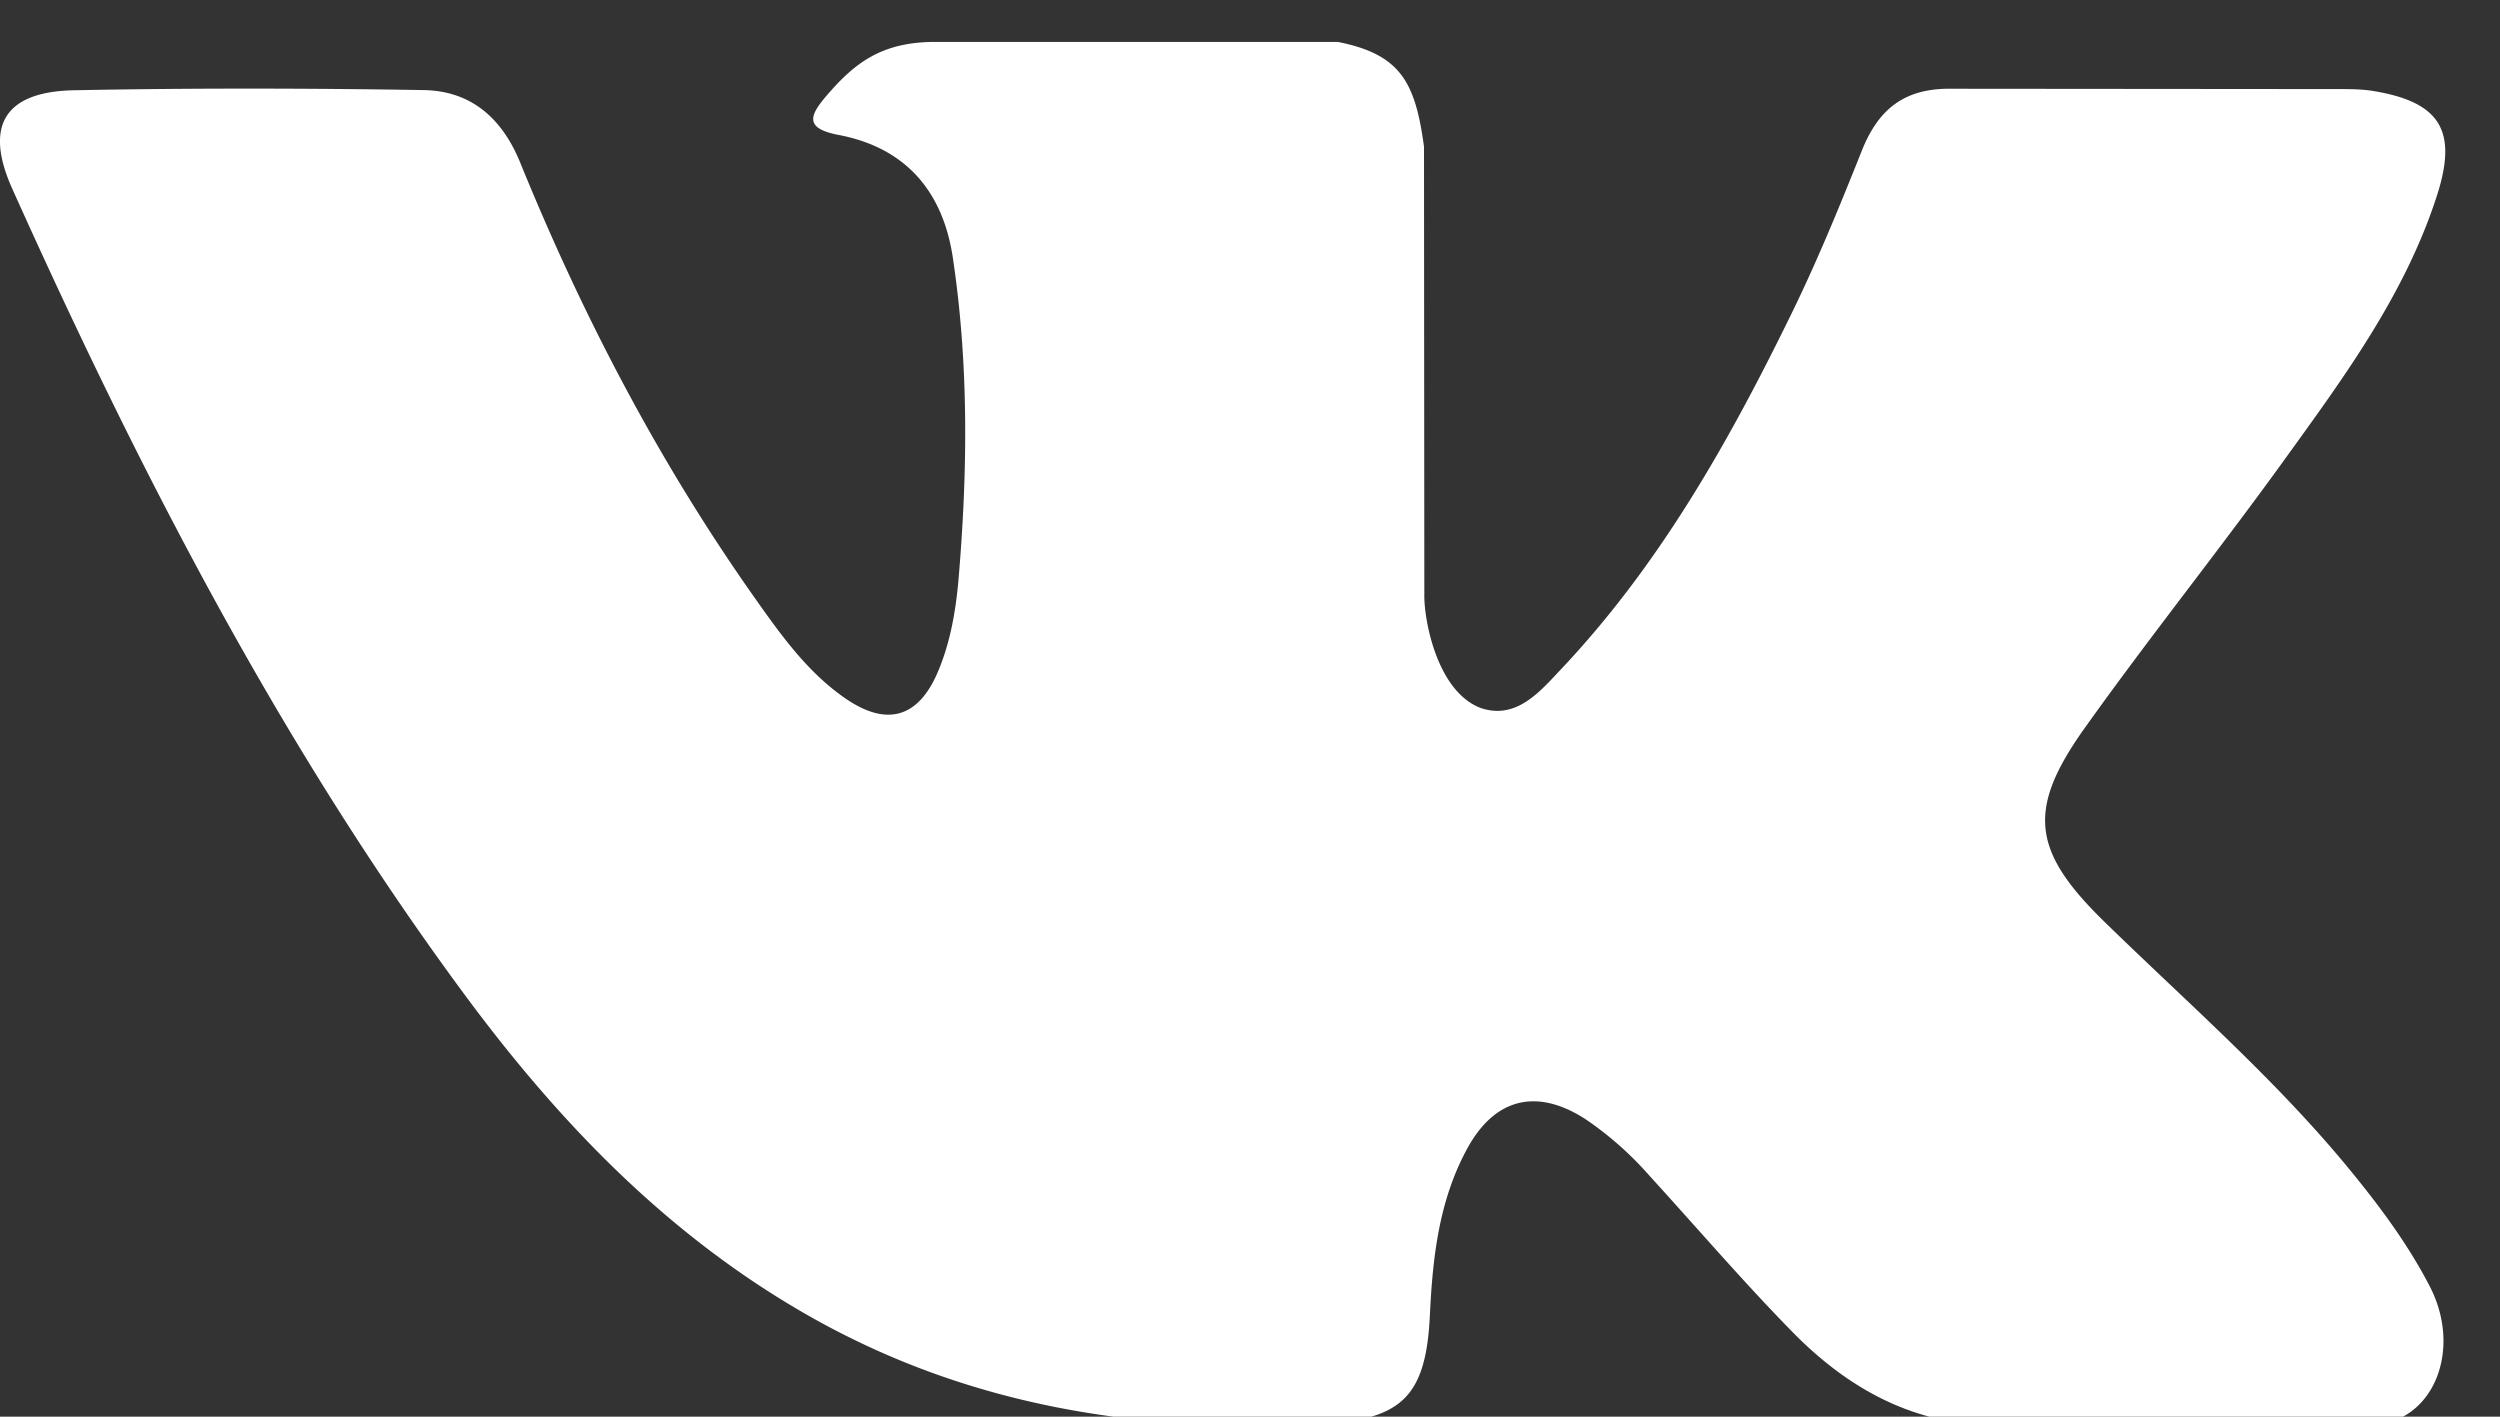 <svg xmlns="http://www.w3.org/2000/svg" width="30" height="17" viewBox="0 0 30 17"><rect x="0" y="0" width="30" height="17" fill="#333333" stroke="none"/><g><g><path fill="#ffffff" d="M25.254 11.062c.973.95 2 1.844 2.873 2.89.386.465.751.945 1.03 1.484.396.767.038 1.611-.65 1.657l-4.275-.002c-1.102.092-1.982-.352-2.721-1.106-.592-.603-1.14-1.244-1.71-1.868a4.047 4.047 0 0 0-.769-.683c-.583-.38-1.09-.263-1.423.345-.34.62-.417 1.305-.45 1.995-.046 1.006-.35 1.271-1.361 1.317-2.161.102-4.212-.225-6.117-1.315-1.68-.961-2.982-2.318-4.116-3.854C3.358 8.932 1.667 5.646.148 2.267c-.342-.76-.092-1.17.748-1.184 1.395-.027 2.789-.025 4.185-.002.567.008.942.333 1.161.869.755 1.855 1.678 3.62 2.837 5.256.308.436.623.871 1.07 1.178.497.34.874.227 1.107-.325.148-.35.213-.728.246-1.103.11-1.29.125-2.578-.068-3.864-.12-.802-.571-1.321-1.372-1.473-.408-.078-.348-.23-.15-.463.344-.402.667-.653 1.311-.653h4.831c.76.15.93.492 1.034 1.257l.004 5.367c-.008.296.148 1.175.682 1.371.427.14.708-.202.964-.473 1.157-1.227 1.983-2.678 2.72-4.18.328-.661.609-1.347.882-2.032.202-.51.519-.76 1.092-.748l4.65.004c.137 0 .277.002.41.025.784.133.999.47.757 1.235-.382 1.2-1.124 2.201-1.849 3.206-.775 1.073-1.605 2.11-2.374 3.188-.706.986-.65 1.483.228 2.339z"/></g></g></svg>